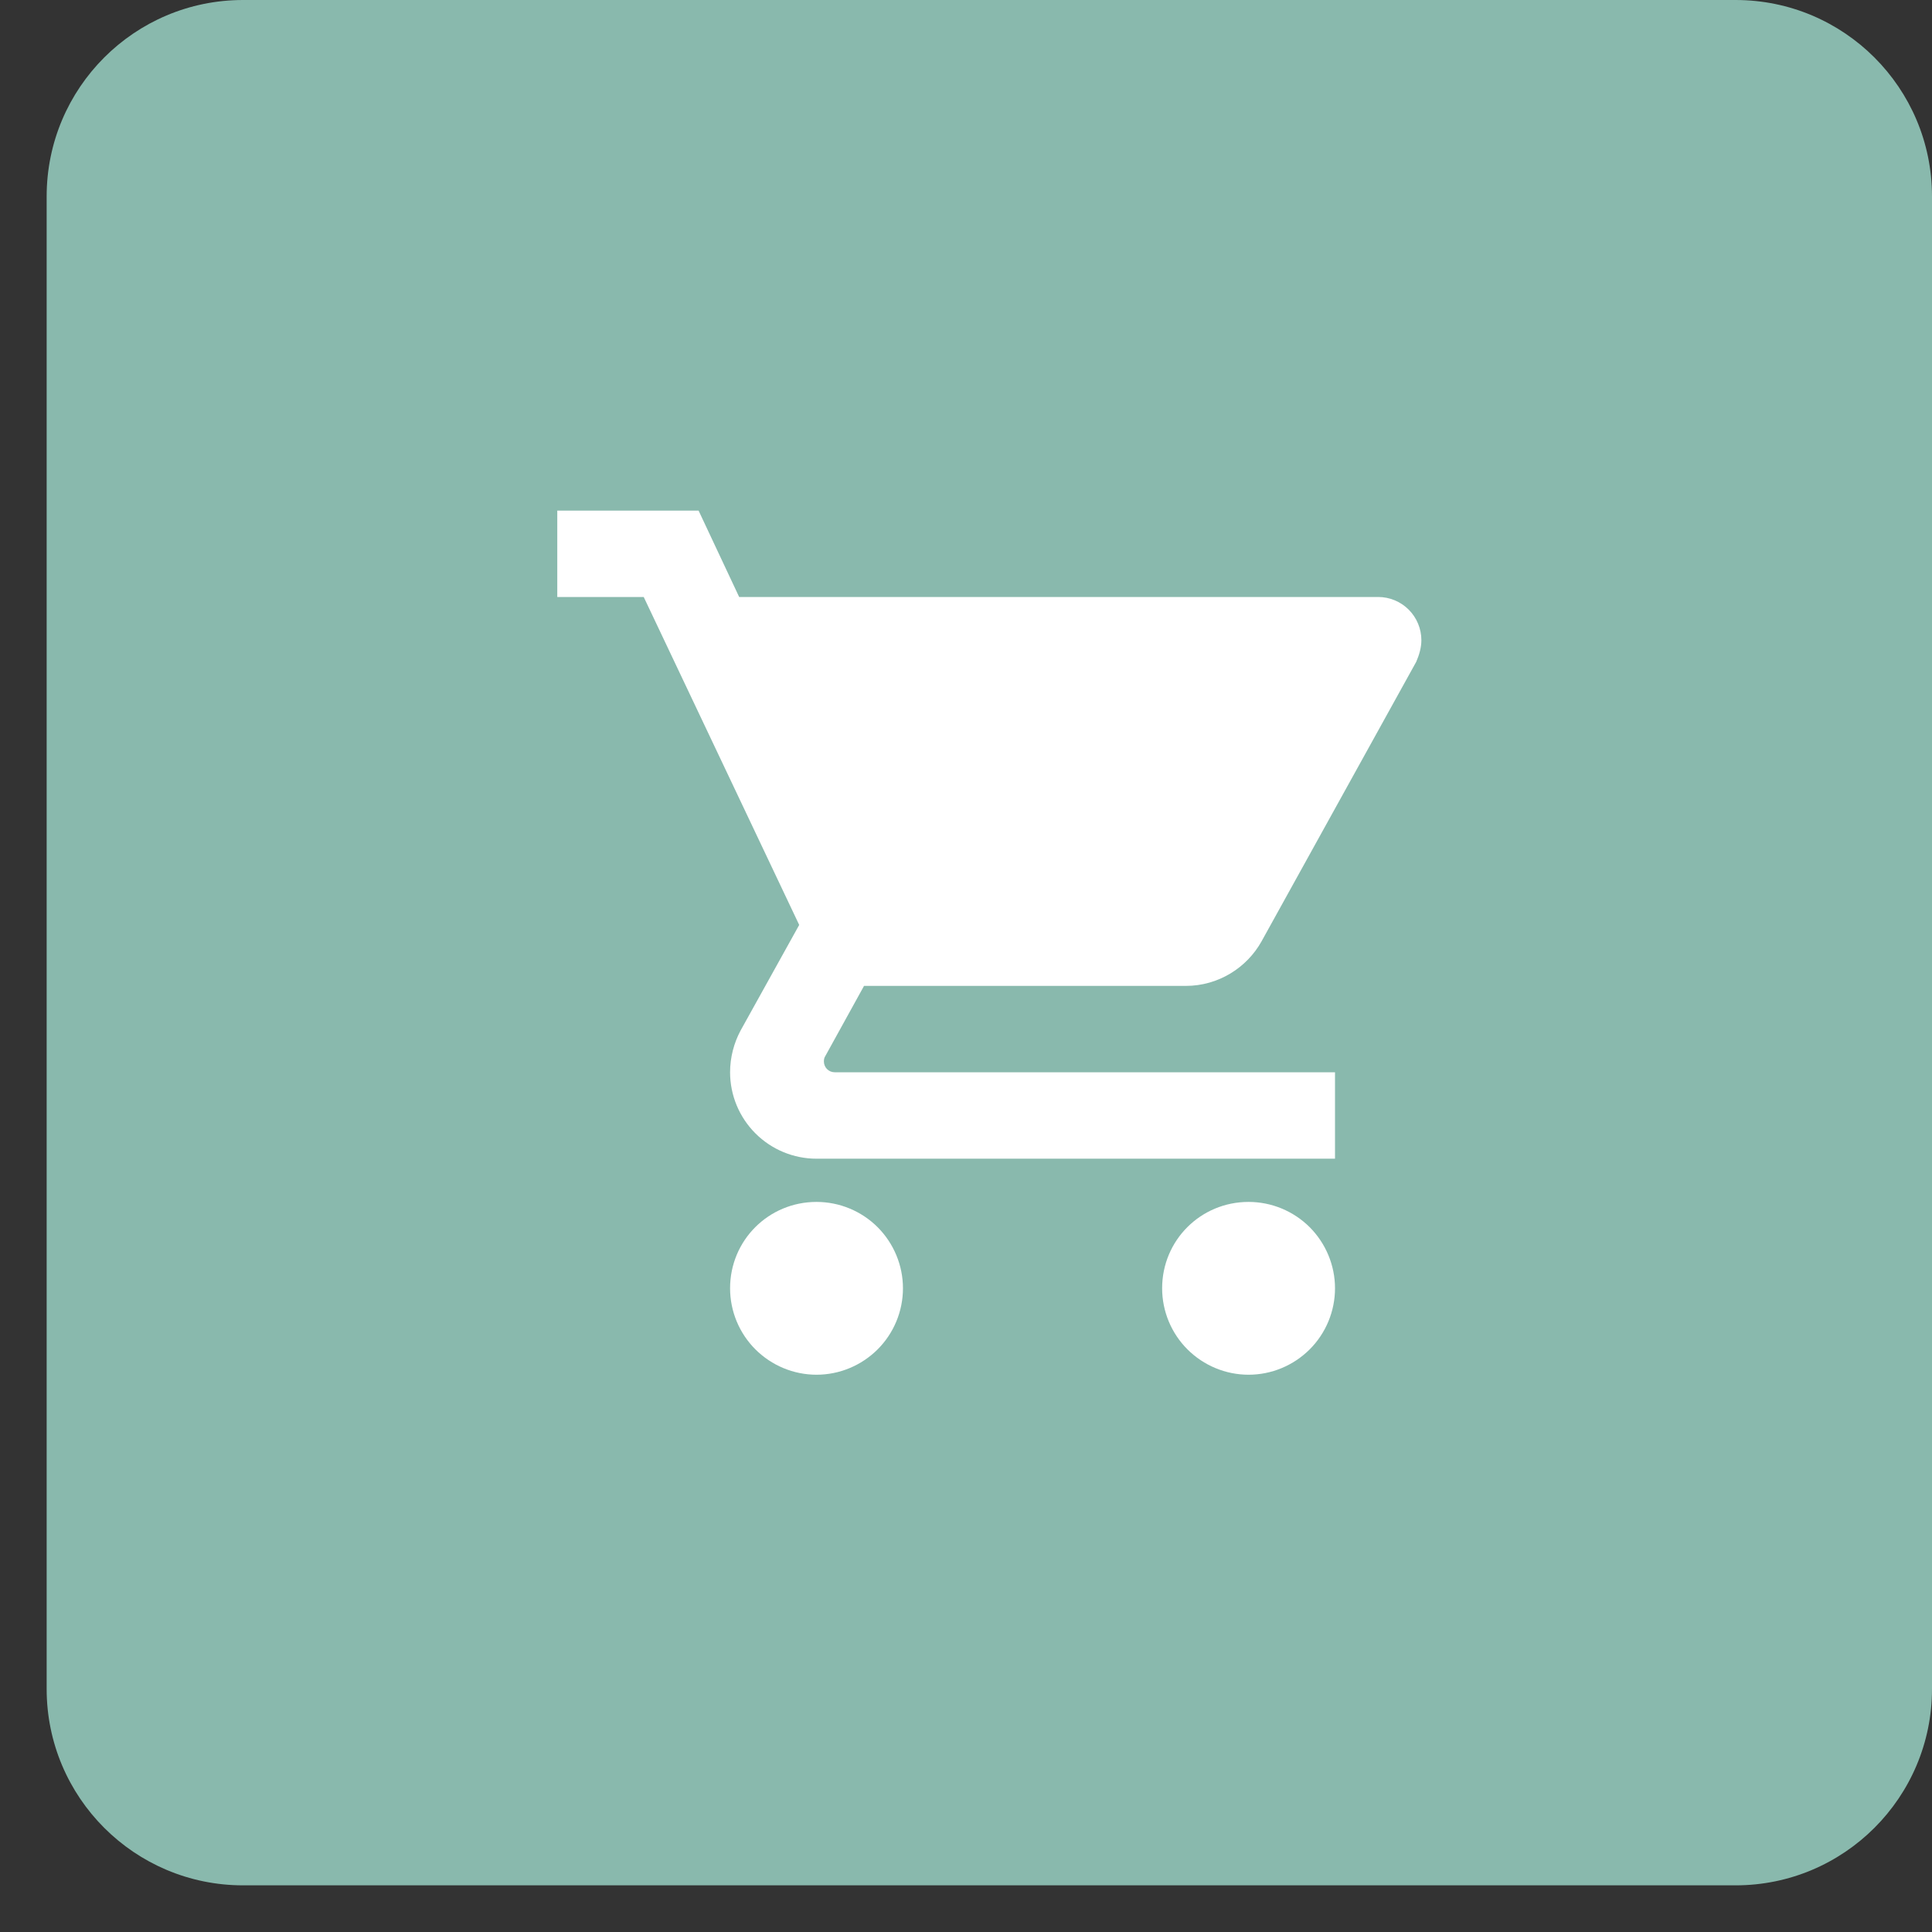 <svg width="27" height="27" viewBox="0 0 27 27" fill="none" xmlns="http://www.w3.org/2000/svg">
<rect x="0" y="0" width="27" height="27" fill="#333333" stroke="none"/>
<path d="M0.652 2.745C0.652 1.229 1.881 0 3.397 0H24.255C25.771 0 27 1.229 27 2.745V23.603C27 25.119 25.771 26.348 24.255 26.348H3.397C1.881 26.348 0.652 25.119 0.652 23.603V2.745Z" fill="#89B9AD"/>
<path d="M17.449 16.797C16.779 16.797 16.241 17.334 16.241 18.004C16.241 18.325 16.369 18.632 16.595 18.858C16.822 19.084 17.129 19.212 17.449 19.212C17.769 19.212 18.076 19.084 18.303 18.858C18.529 18.632 18.657 18.325 18.657 18.004C18.657 17.684 18.529 17.377 18.303 17.15C18.076 16.924 17.769 16.797 17.449 16.797ZM7.788 7.136V8.343H8.996L11.169 12.926L10.348 14.405C10.258 14.575 10.203 14.774 10.203 14.985C10.203 15.306 10.331 15.613 10.557 15.839C10.784 16.066 11.091 16.193 11.411 16.193H18.657V14.985H11.665C11.624 14.985 11.586 14.969 11.558 14.941C11.53 14.913 11.514 14.874 11.514 14.834C11.514 14.804 11.52 14.78 11.532 14.762L12.075 13.778H16.573C17.026 13.778 17.425 13.524 17.63 13.156L19.792 9.249C19.834 9.152 19.864 9.05 19.864 8.947C19.864 8.787 19.8 8.633 19.687 8.52C19.574 8.407 19.421 8.343 19.26 8.343H10.33L9.763 7.136M11.411 16.797C10.741 16.797 10.203 17.334 10.203 18.004C10.203 18.325 10.331 18.632 10.557 18.858C10.784 19.084 11.091 19.212 11.411 19.212C11.731 19.212 12.038 19.084 12.265 18.858C12.491 18.632 12.619 18.325 12.619 18.004C12.619 17.684 12.491 17.377 12.265 17.15C12.038 16.924 11.731 16.797 11.411 16.797Z" fill="white"/>
</svg>
